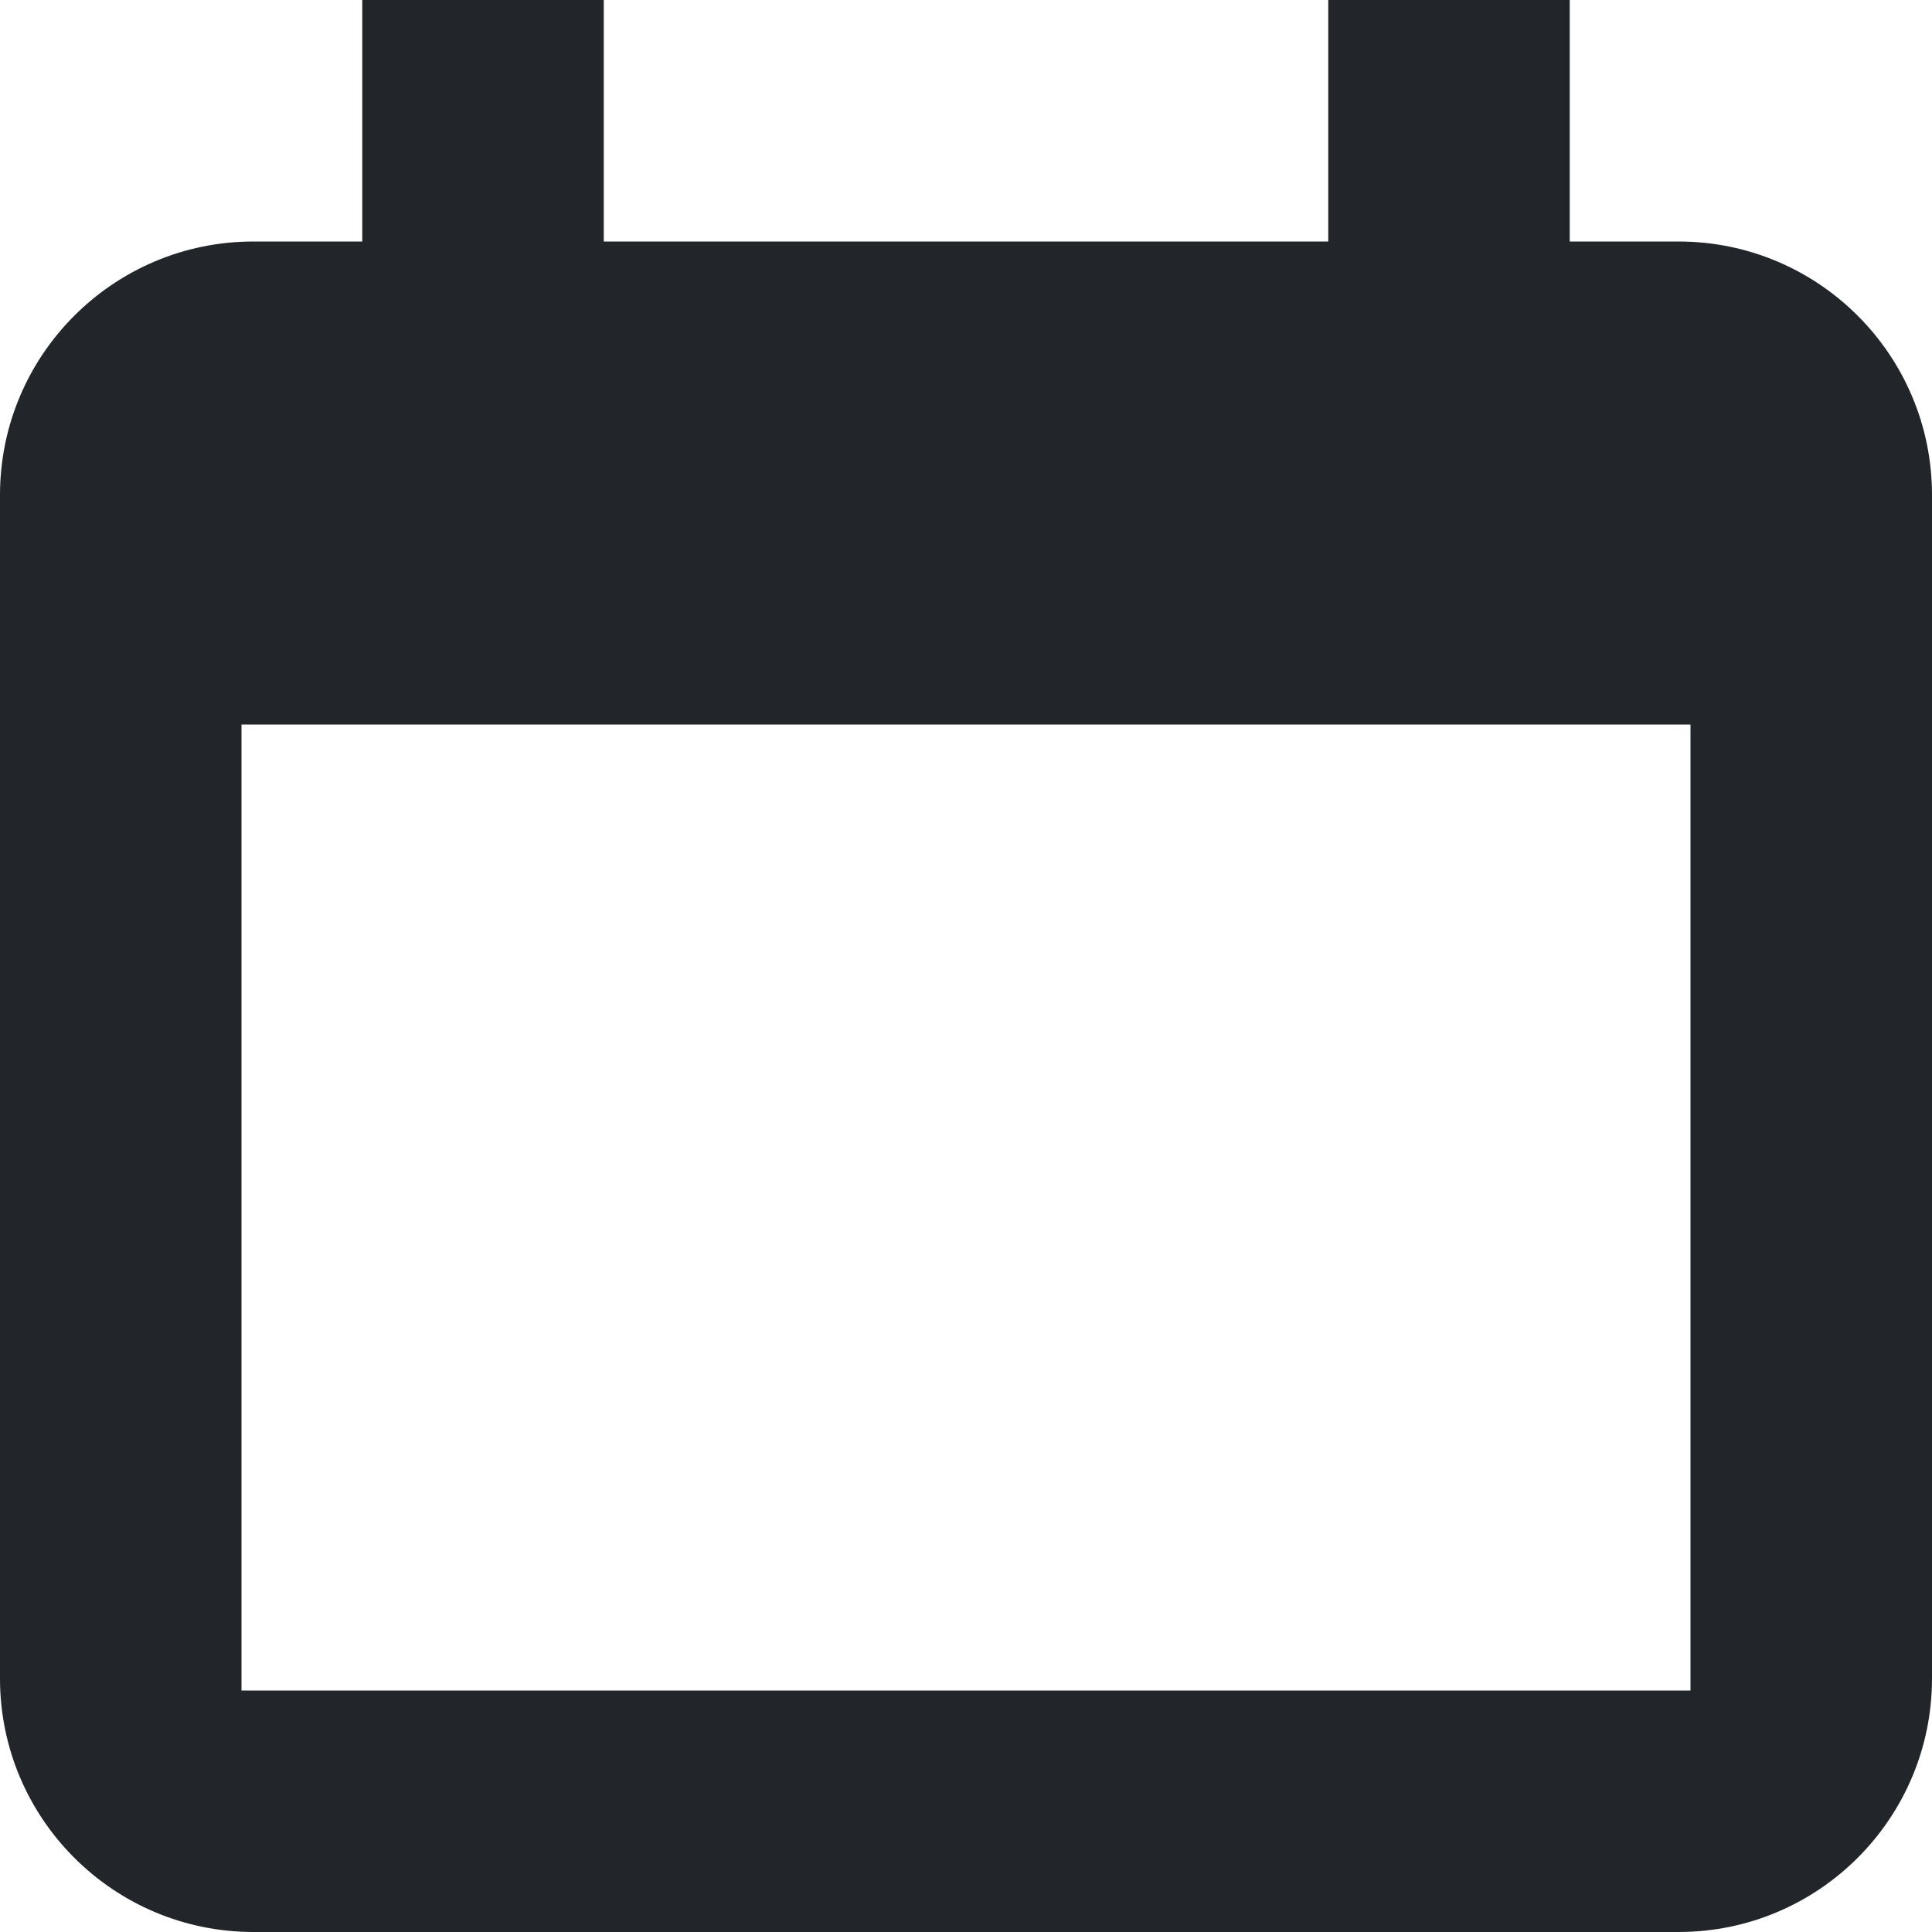 <svg width="32" height="32" viewBox="0 0 32 32" fill="none" xmlns="http://www.w3.org/2000/svg">
<path d="M27.801 4H26V0H22V4H10V0H6V4H4.199C1.88 4 0 5.88 0 8.199V27.802C0 30.12 1.88 32 4.199 32H27.802C30.12 32 32 30.12 32 27.801V8.199C32 5.88 30.12 4 27.801 4ZM28 28H4V12H28V28Z" fill="#22262A"/>
</svg>
